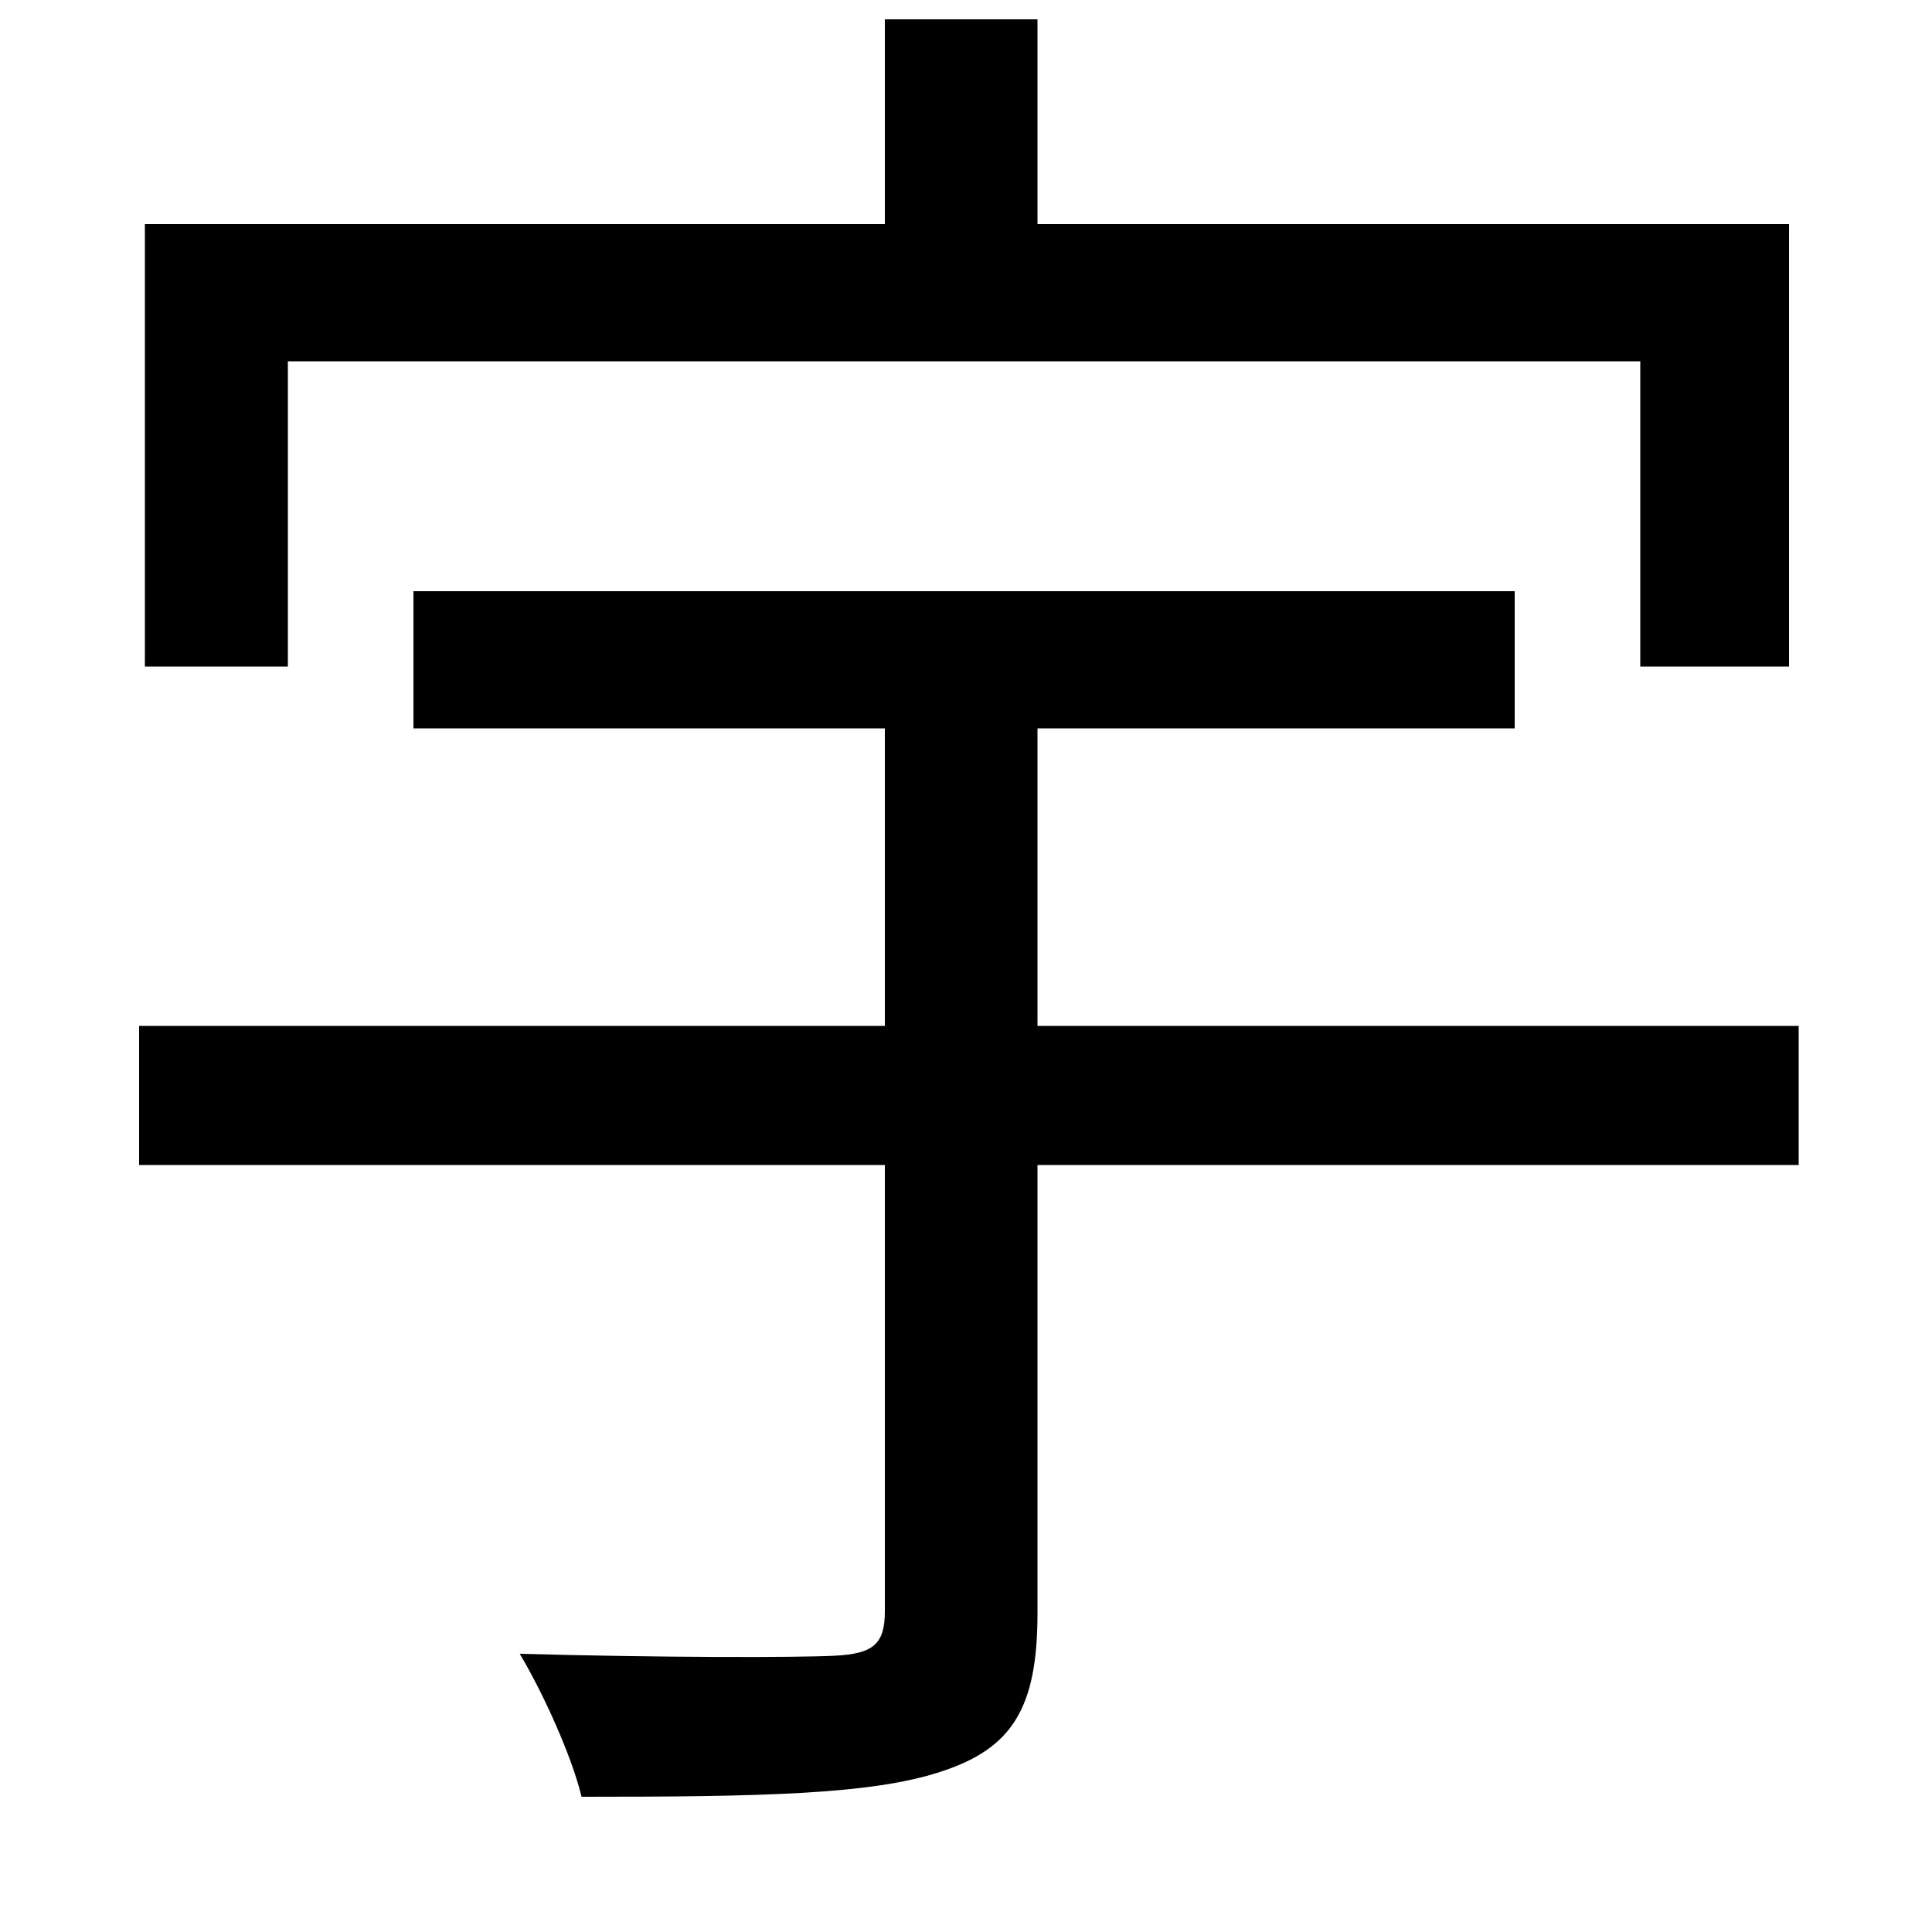 <svg xmlns="http://www.w3.org/2000/svg"
    viewBox="0 0 1000 1000">
  <!--
© 2014-2021 Adobe (http://www.adobe.com/).
Noto is a trademark of Google Inc.
This Font Software is licensed under the SIL Open Font License, Version 1.1. This Font Software is distributed on an "AS IS" BASIS, WITHOUT WARRANTIES OR CONDITIONS OF ANY KIND, either express or implied. See the SIL Open Font License for the specific language, permissions and limitations governing your use of this Font Software.
http://scripts.sil.org/OFL
  -->
<path d="M72 531L72 603 458 603 458 834C458 851 452 856 432 857 412 858 342 858 269 856 281 876 296 909 301 930 392 930 451 929 487 917 524 905 537 884 537 835L537 603 931 603 931 531 537 531 537 377 784 377 784 306 214 306 214 377 458 377 458 531ZM75 116L75 345 149 345 149 187 849 187 849 345 926 345 926 116 537 116 537 10 458 10 458 116Z"/>
</svg>